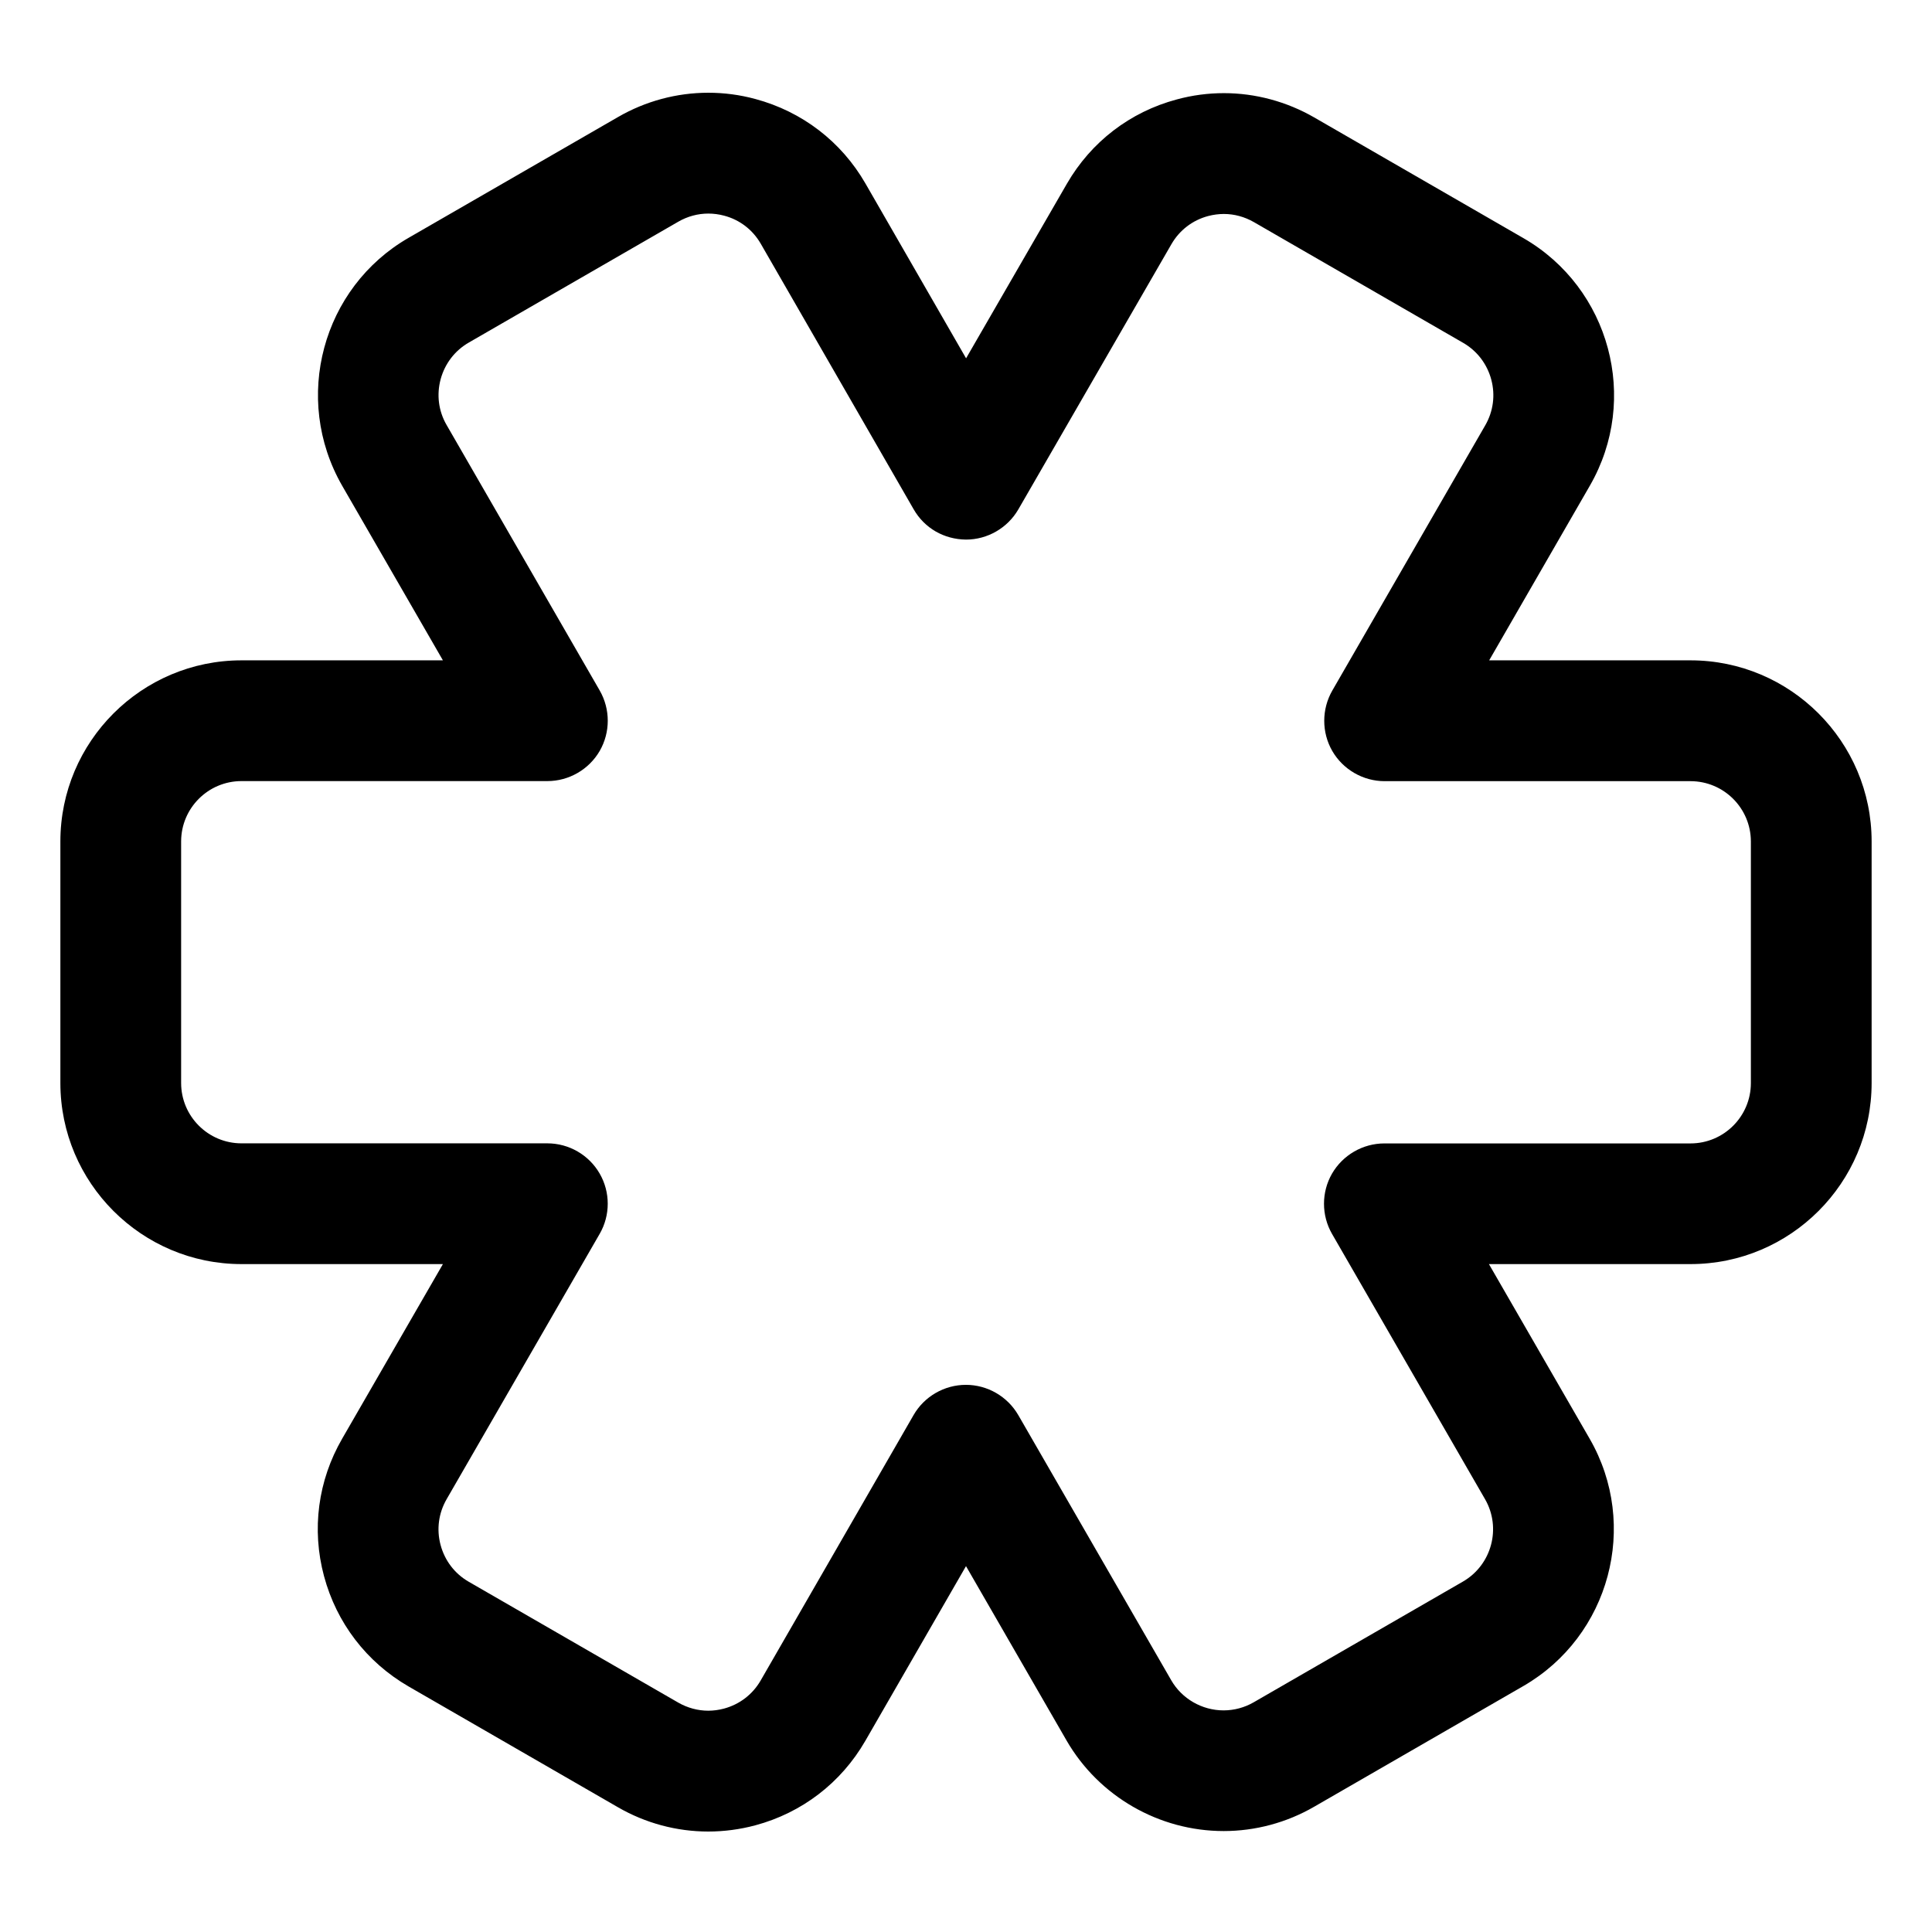 <?xml version="1.0" encoding="utf-8"?>
<!-- Generator: Adobe Illustrator 22.1.0, SVG Export Plug-In . SVG Version: 6.00 Build 0)  -->
<svg version="1.1" id="Layer_1" xmlns="http://www.w3.org/2000/svg" xmlns:xlink="http://www.w3.org/1999/xlink" x="0px" y="0px"
	 viewBox="0 0 24 24" style="enable-background:new 0 0 24 24;" xml:space="preserve">
<title>keyboard-asterisk-2</title>
<g>
	<path d="M8.798,22.752c-0.392,0-0.78-0.104-1.122-0.302l-2.6-1.5c-0.522-0.302-0.895-0.789-1.051-1.371
		c-0.156-0.581-0.075-1.188,0.226-1.708l1.251-2.168H3c-1.241,0-2.25-1.009-2.25-2.25v-3c0-1.241,1.009-2.25,2.25-2.25h2.502
		L4.25,6.033C3.63,4.952,4.002,3.571,5.078,2.953l2.599-1.499c0.342-0.198,0.73-0.302,1.122-0.302c0.197,0,0.394,0.026,0.585,0.078
		c0.58,0.156,1.066,0.528,1.366,1.048l1.251,2.173l1.252-2.168c0.3-0.52,0.785-0.893,1.366-1.048
		c0.191-0.052,0.388-0.078,0.585-0.078c0.392,0,0.78,0.105,1.122,0.302l2.6,1.5C20,3.58,20.37,4.958,19.75,6.033l-1.251,2.17H21
		c1.241,0,2.25,1.009,2.25,2.25v3c0,1.241-1.009,2.25-2.25,2.25h-2.504l1.251,2.169c0.62,1.074,0.25,2.453-0.824,3.073l-2.6,1.5
		c-0.341,0.197-0.729,0.301-1.122,0.301c-0.803,0-1.551-0.431-1.952-1.125L12,19.455l-1.251,2.171
		c-0.301,0.521-0.786,0.893-1.367,1.049C9.191,22.726,8.994,22.752,8.798,22.752z M3,9.703c-0.414,0-0.75,0.336-0.75,0.75v3
		c0,0.414,0.336,0.75,0.75,0.75h3.8c0.267,0,0.516,0.144,0.649,0.375c0.134,0.231,0.134,0.519,0,0.75l-1.9,3.294
		c-0.101,0.174-0.128,0.376-0.076,0.57c0.052,0.194,0.175,0.356,0.348,0.456l2.604,1.502c0.115,0.066,0.244,0.101,0.373,0.101
		c0.065,0,0.131-0.009,0.195-0.026c0.194-0.052,0.356-0.176,0.456-0.349l1.9-3.298c0.133-0.231,0.382-0.375,0.65-0.375
		c0.267,0,0.516,0.144,0.65,0.375l1.9,3.294c0.133,0.231,0.383,0.375,0.651,0.375c0.131,0,0.26-0.035,0.373-0.1l2.6-1.5
		c0.358-0.207,0.481-0.667,0.274-1.025l-1.9-3.294c-0.133-0.231-0.133-0.518,0-0.749c0.134-0.231,0.383-0.375,0.65-0.375H21
		c0.414,0,0.75-0.336,0.75-0.75v-3c0-0.414-0.336-0.75-0.75-0.75h-3.8c-0.267,0-0.516-0.144-0.65-0.375
		c-0.133-0.231-0.133-0.518,0-0.75l1.9-3.295c0.1-0.173,0.127-0.375,0.075-0.569c-0.052-0.194-0.176-0.356-0.349-0.456l-2.6-1.5
		c-0.115-0.066-0.243-0.101-0.373-0.101c-0.065,0-0.131,0.009-0.196,0.026c-0.194,0.052-0.355,0.176-0.455,0.349l-1.902,3.295
		C12.516,6.559,12.267,6.703,12,6.703C11.725,6.7,11.484,6.56,11.35,6.327l-1.9-3.3C9.35,2.854,9.189,2.73,8.995,2.679
		c-0.064-0.017-0.13-0.026-0.196-0.026c-0.13,0-0.259,0.035-0.373,0.101l-2.6,1.5c-0.175,0.1-0.299,0.262-0.352,0.456
		C5.422,4.903,5.447,5.105,5.547,5.278l1.903,3.3c0.133,0.232,0.133,0.519,0,0.75C7.316,9.559,7.067,9.703,6.8,9.703H3z"/>
</g>
</svg>
